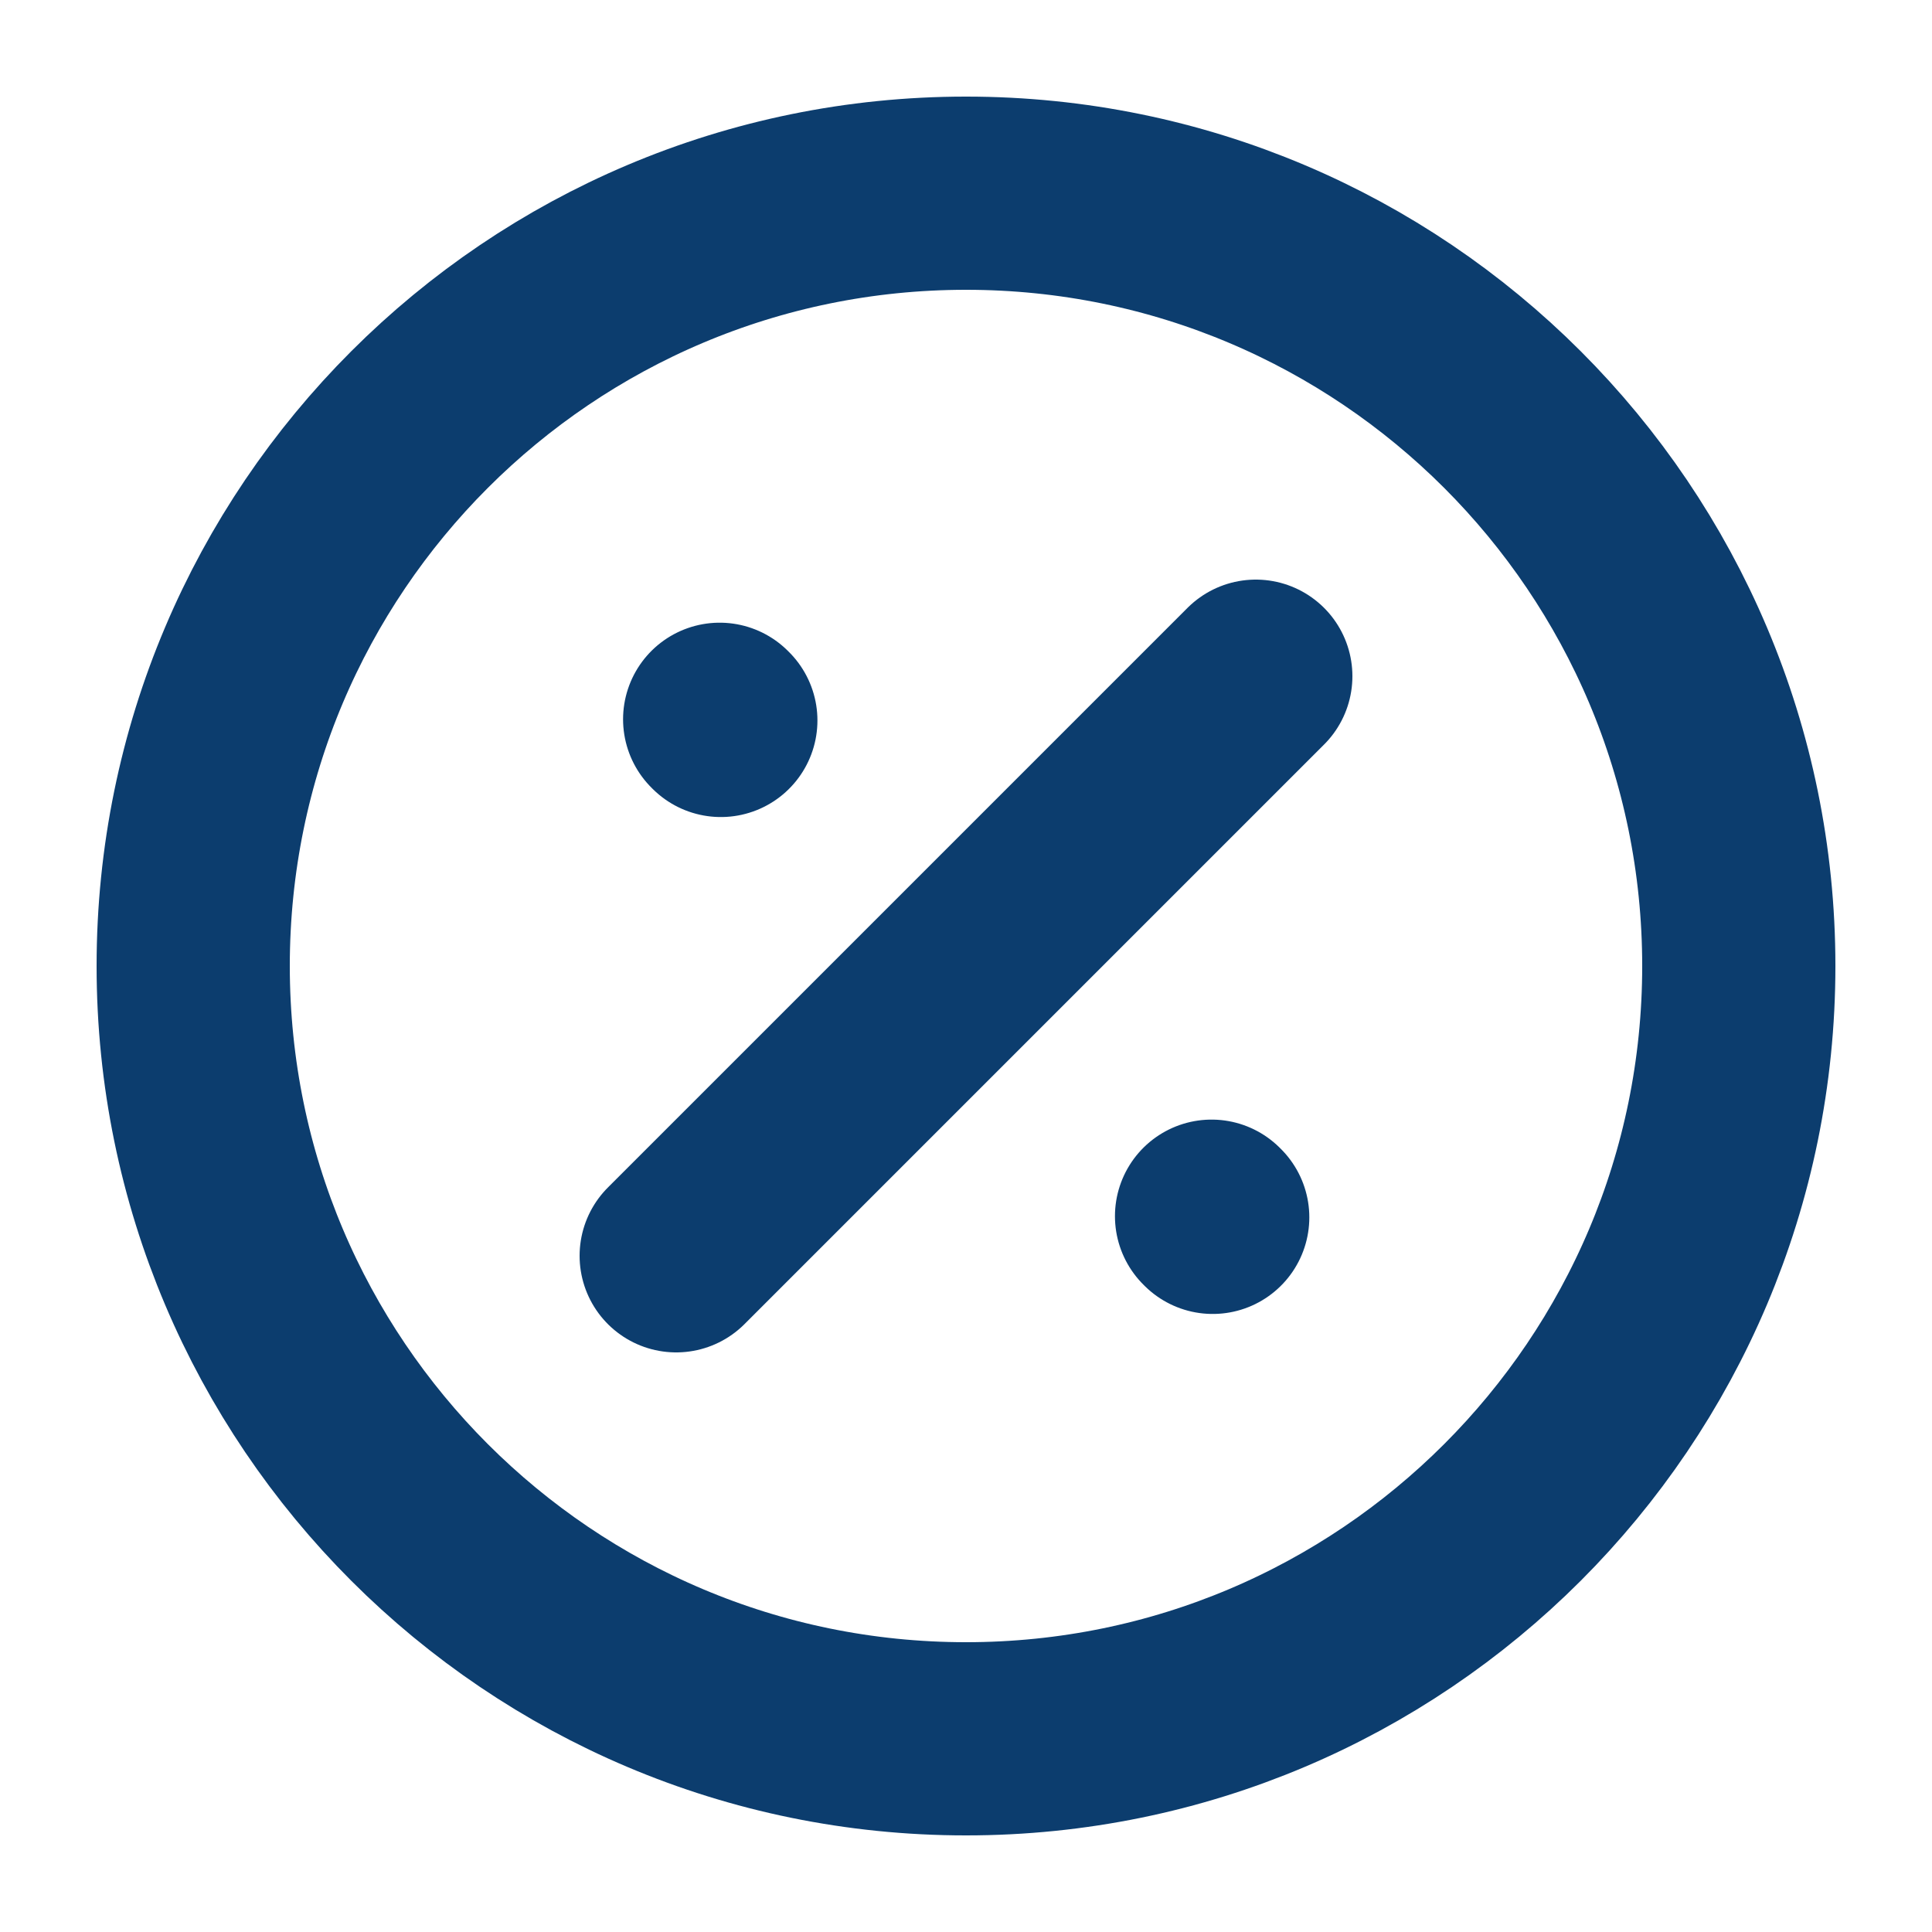 <svg width="20" height="20" viewBox="0 0 20 20" fill="none" xmlns="http://www.w3.org/2000/svg">
<g id="Discount Circle">
<path id="Icon" d="M7 13L13 7M7.462 7.458L7.45 7.446M12.554 12.602L12.542 12.59M18 10C18 14.418 14.418 18 10 18C5.582 18 2 14.418 2 10C2 5.582 5.582 2 10 2C14.418 2 18 5.582 18 10Z" stroke="#0C3D6E" stroke-width="2" stroke-linecap="round"/>
</g>
</svg>

